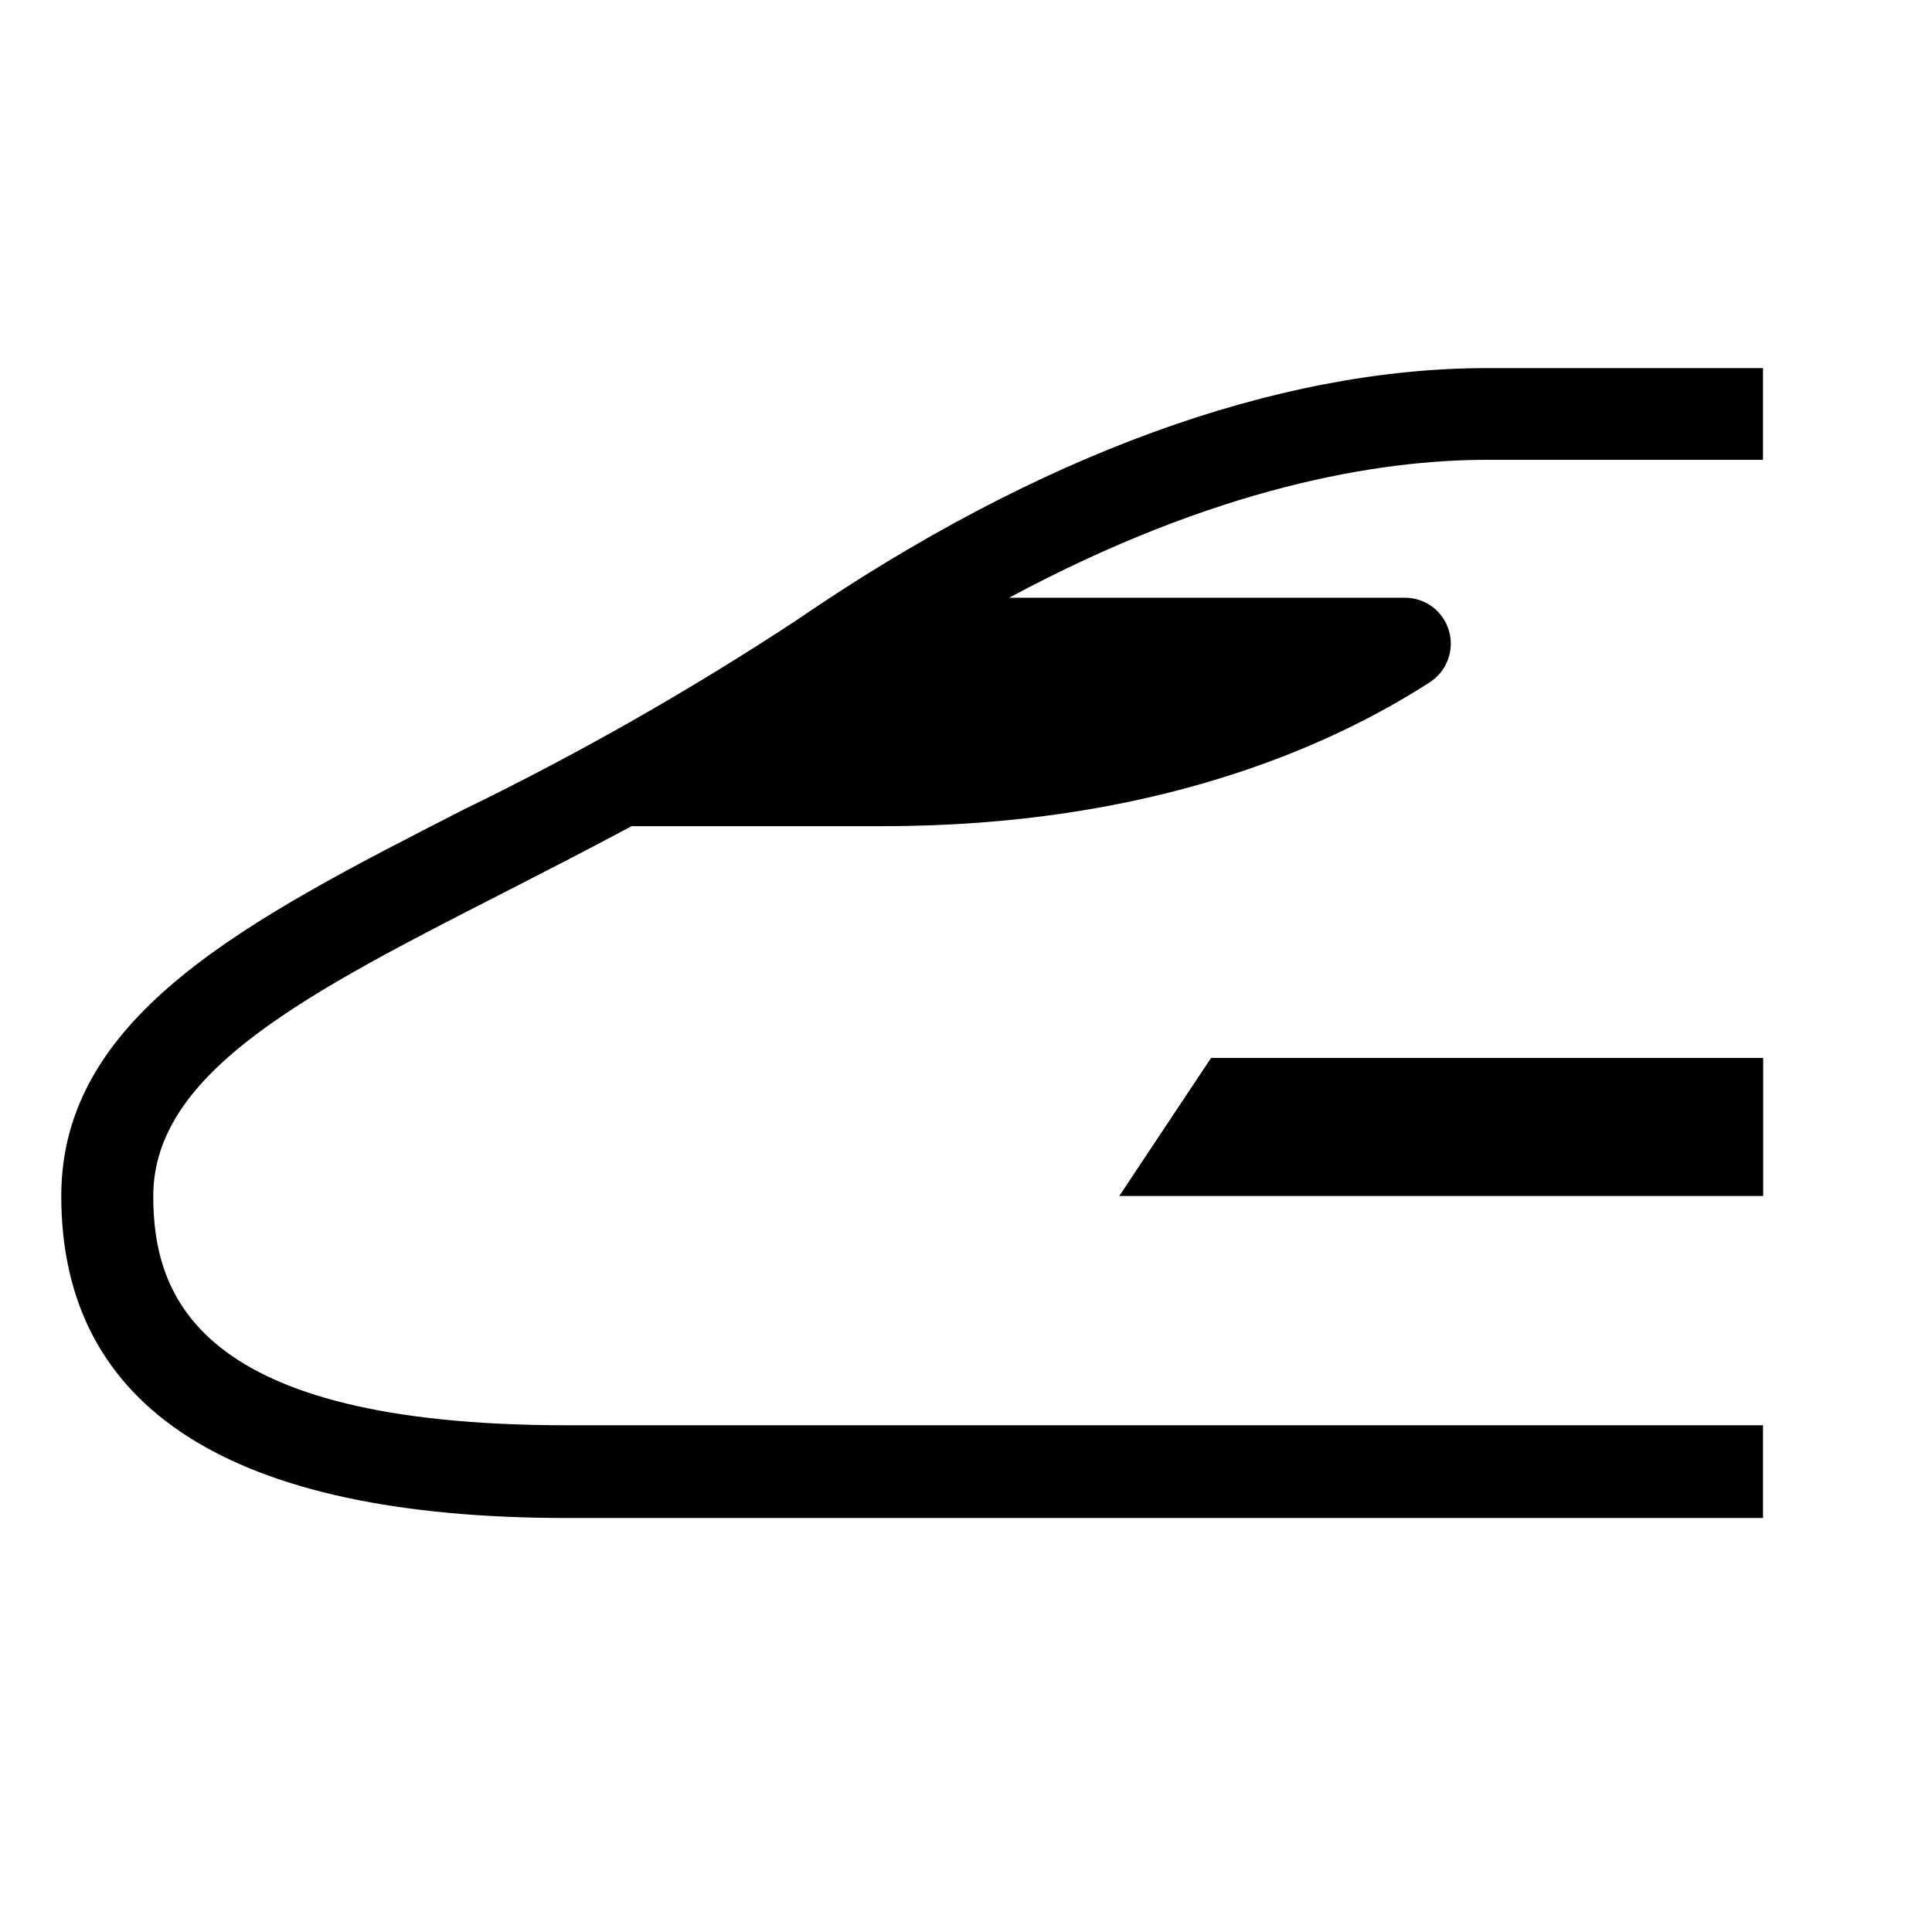 <svg width="21" height="21" viewBox="0 0 21 21" fill="none" xmlns="http://www.w3.org/2000/svg">
<g clip-path="url(#clip0)">
<path d="M16.165 4.001C13.872 4.001 11.275 4.948 8.66 6.74C7.496 7.506 6.284 8.195 5.031 8.804C2.689 10.002 0.666 11.035 0.666 13C0.666 15.316 2.516 16.5 6.164 16.5H19.163V15.492H6.164C2.132 15.492 1.666 14.082 1.666 13C1.666 11.647 3.352 10.787 5.487 9.697C5.928 9.471 6.391 9.234 6.866 8.98H9.598C12.51 8.98 14.44 8.125 15.535 7.42C15.628 7.362 15.699 7.275 15.737 7.173C15.776 7.071 15.78 6.959 15.749 6.854C15.718 6.75 15.654 6.658 15.566 6.593C15.478 6.529 15.371 6.495 15.262 6.497H10.969C13.221 5.287 14.994 4.998 16.165 4.998H19.163V4.001H16.165Z" fill="black"/>
<path d="M12.166 13H19.165V11.499H13.164L12.166 13Z" fill="black"/>
</g>
<defs>
<clipPath id="clip0">
<rect width="20" height="20" fill="white" transform="translate(0.167 0.5)"/>
</clipPath>
</defs>
</svg>
